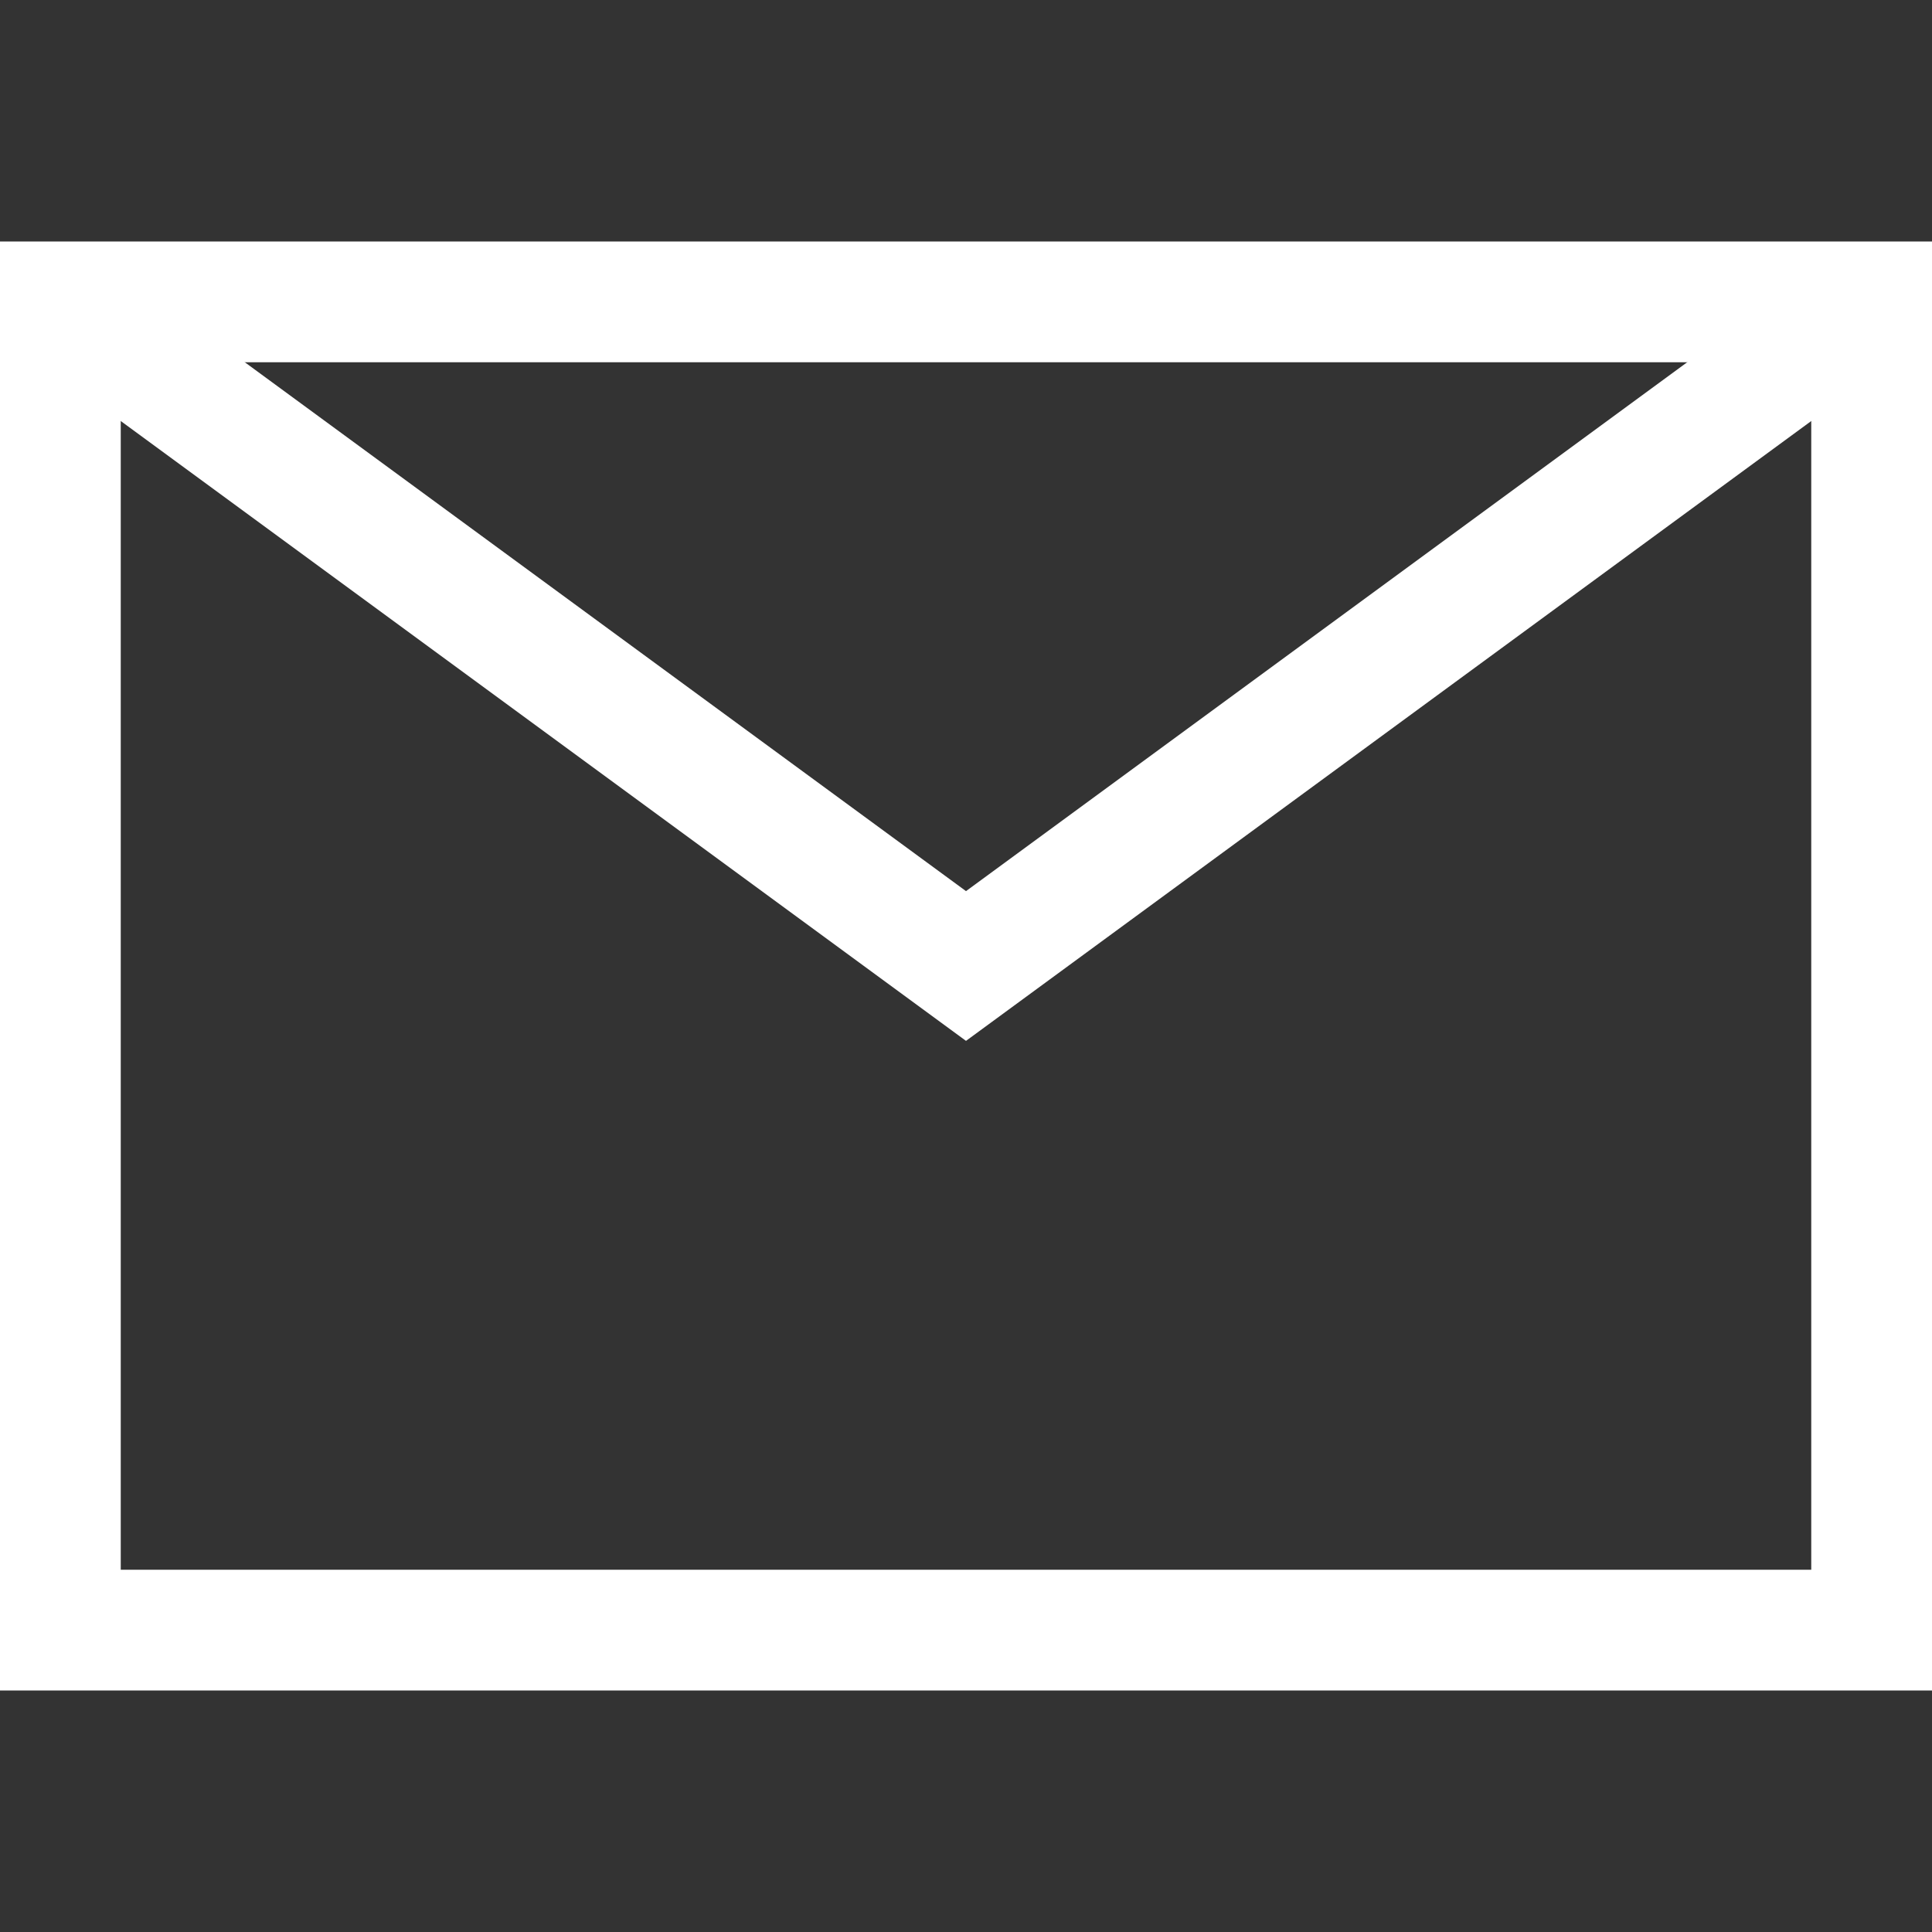 <svg xmlns="http://www.w3.org/2000/svg" xmlns:xlink="http://www.w3.org/1999/xlink" x="0px" y="0px" width="32px" height="32px" viewBox="0 0 32 32"><rect x="0" y="0" width="32" height="32" fill="#333333" stroke="none"/><g stroke-width="2" transform="translate(0, 0)"><polyline data-cap="butt" data-color="color-2" fill="none" stroke="#ffffff" stroke-width="2" stroke-miterlimit="10" points="1,5 16,16 31,5 " stroke-linejoin="miter" stroke-linecap="butt"></polyline>
<rect x="1" y="5" fill="none" stroke="#ffffff" stroke-width="2" stroke-linecap="square" stroke-miterlimit="10" width="30" height="22" stroke-linejoin="miter"></rect></g></svg>